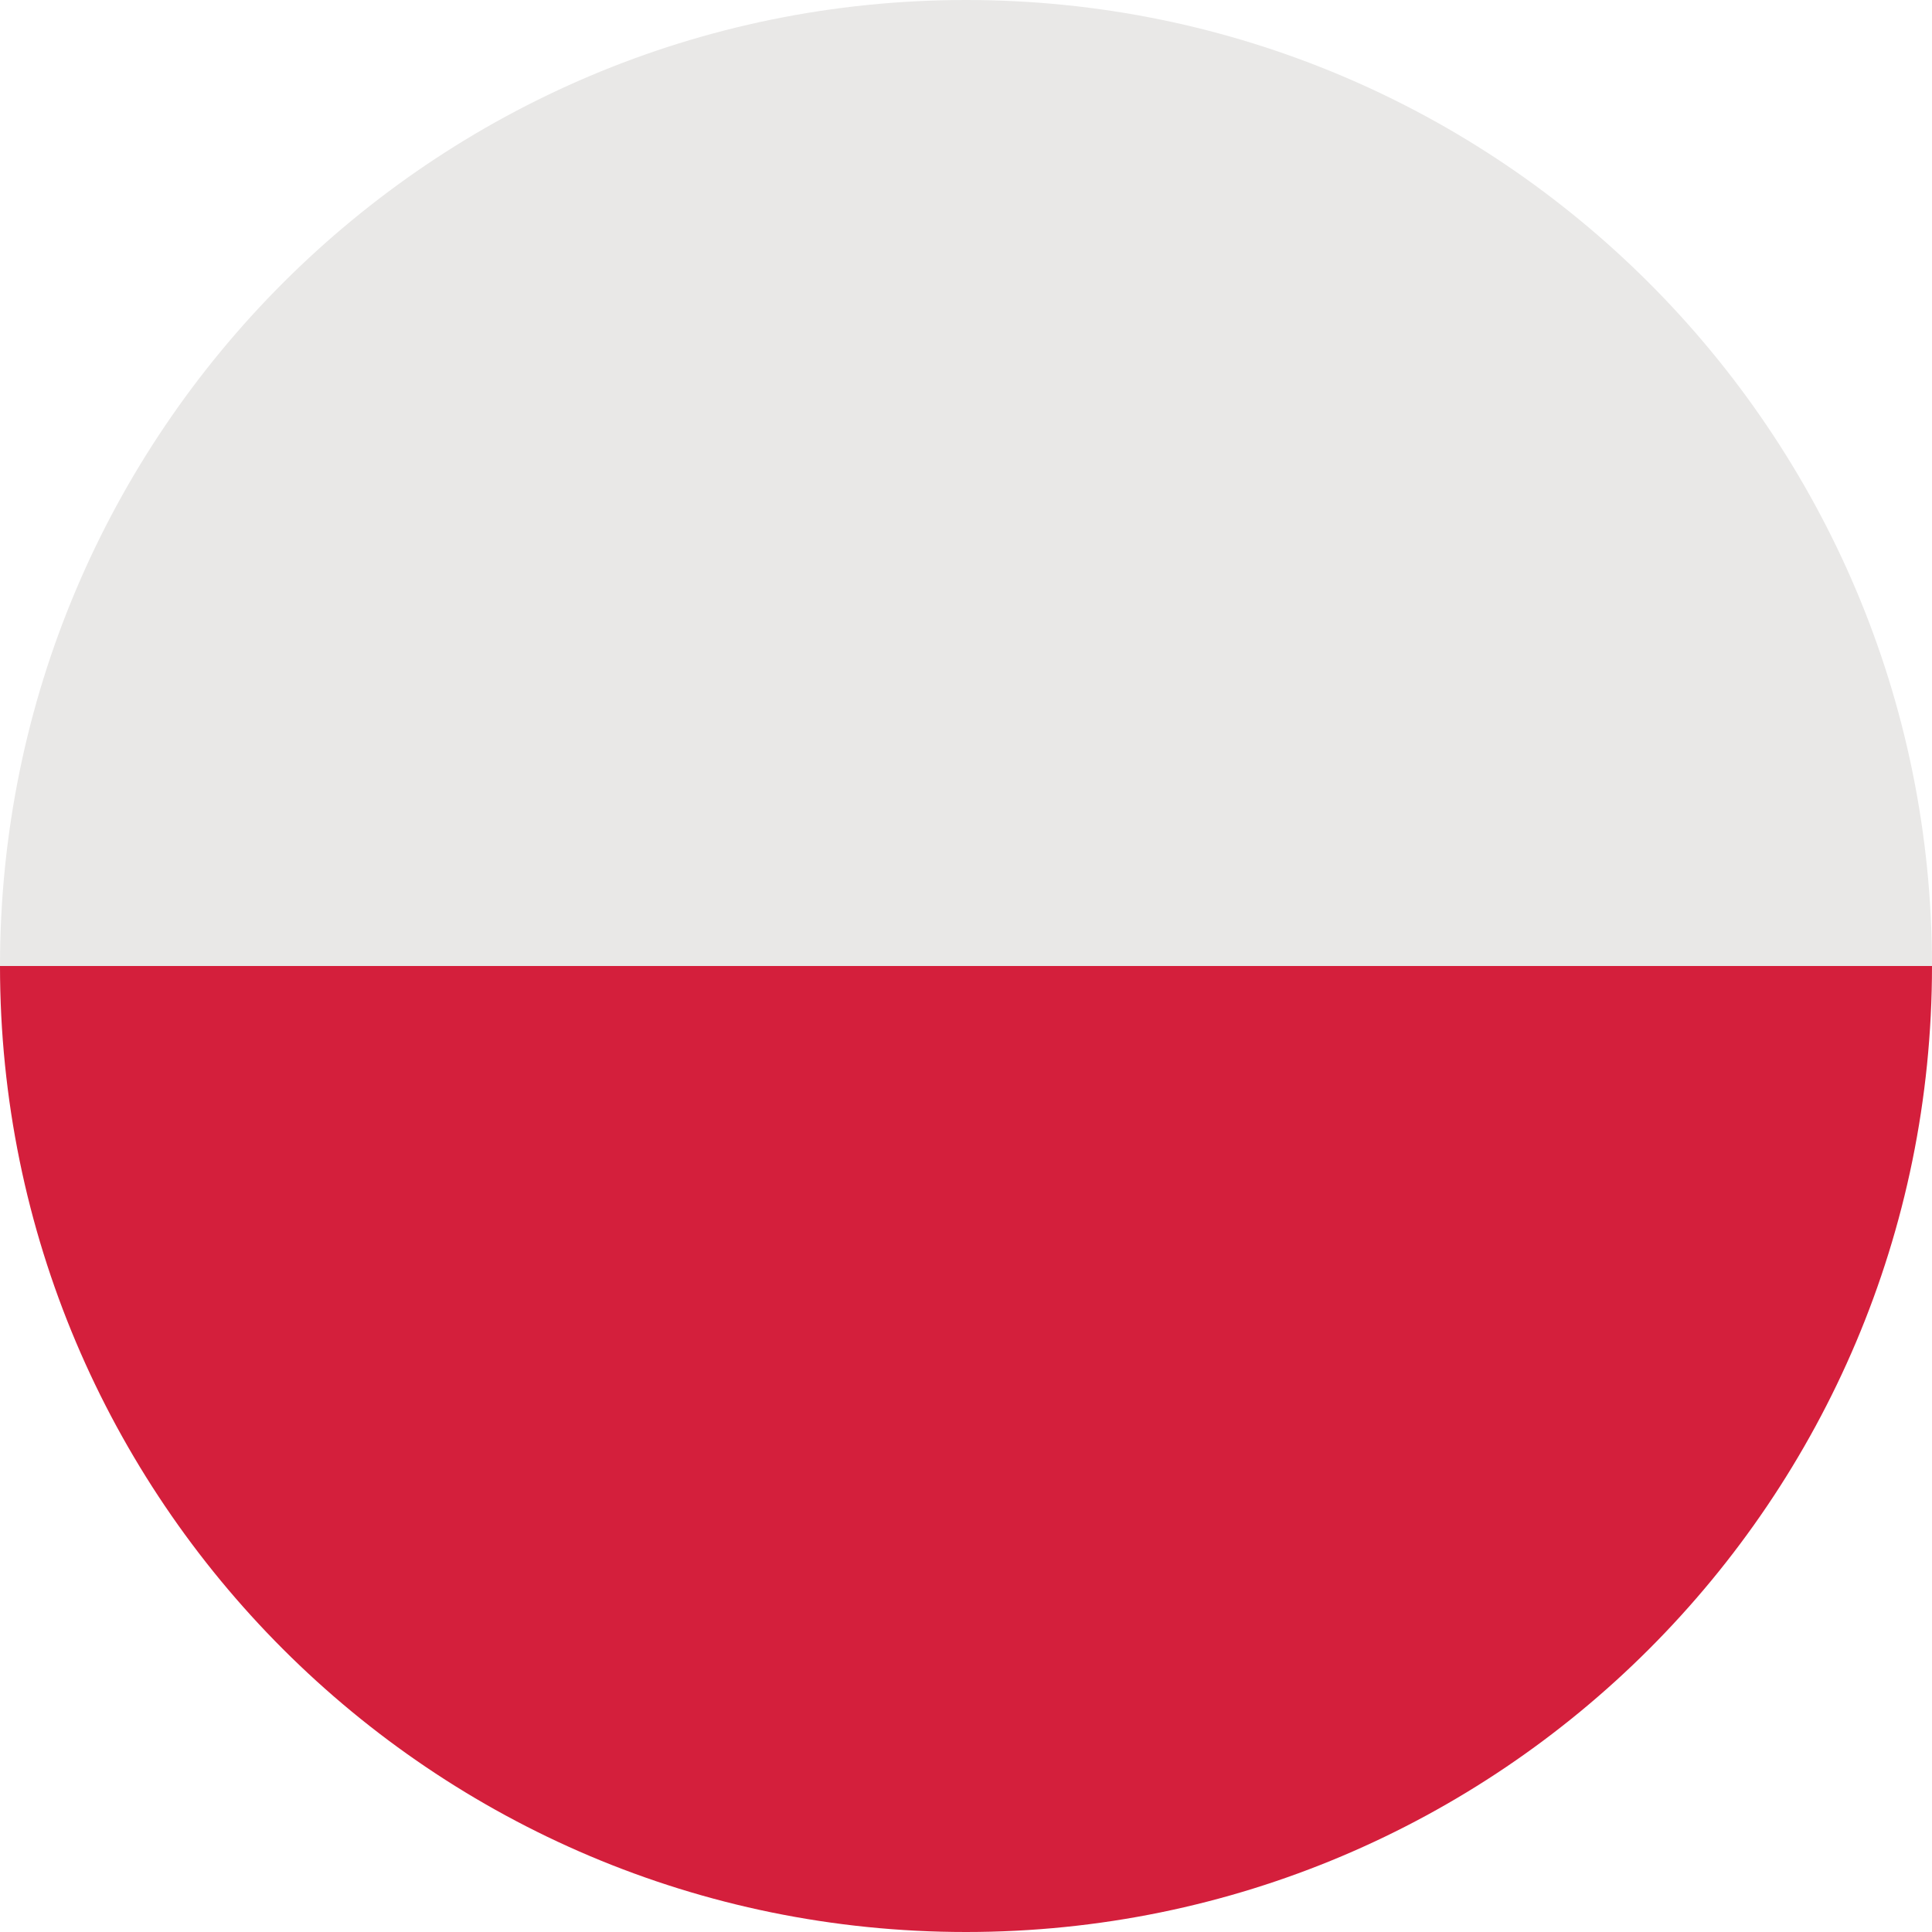 <?xml version="1.0" encoding="utf-8"?>
<!-- Generator: Adobe Illustrator 16.0.0, SVG Export Plug-In . SVG Version: 6.00 Build 0)  -->
<!DOCTYPE svg PUBLIC "-//W3C//DTD SVG 1.0//EN" "http://www.w3.org/TR/2001/REC-SVG-20010904/DTD/svg10.dtd">
<svg version="1.0" id="Layer_1" xmlns="http://www.w3.org/2000/svg" xmlns:xlink="http://www.w3.org/1999/xlink" x="0px" y="0px"
	 width="40px" height="40px" viewBox="0 0 40 40" enable-background="new 0 0 40 40" xml:space="preserve">
<g>
	<g>
		<path fill="#D41F3C" d="M20,40c11.045,0,20-8.953,20-20H0C0,31.047,8.955,40,20,40z"/>
		<path fill="#E9E8E7" d="M20,0C8.955,0,0,8.955,0,20h40C40,8.955,31.045,0,20,0z"/>
	</g>
</g>
</svg>

